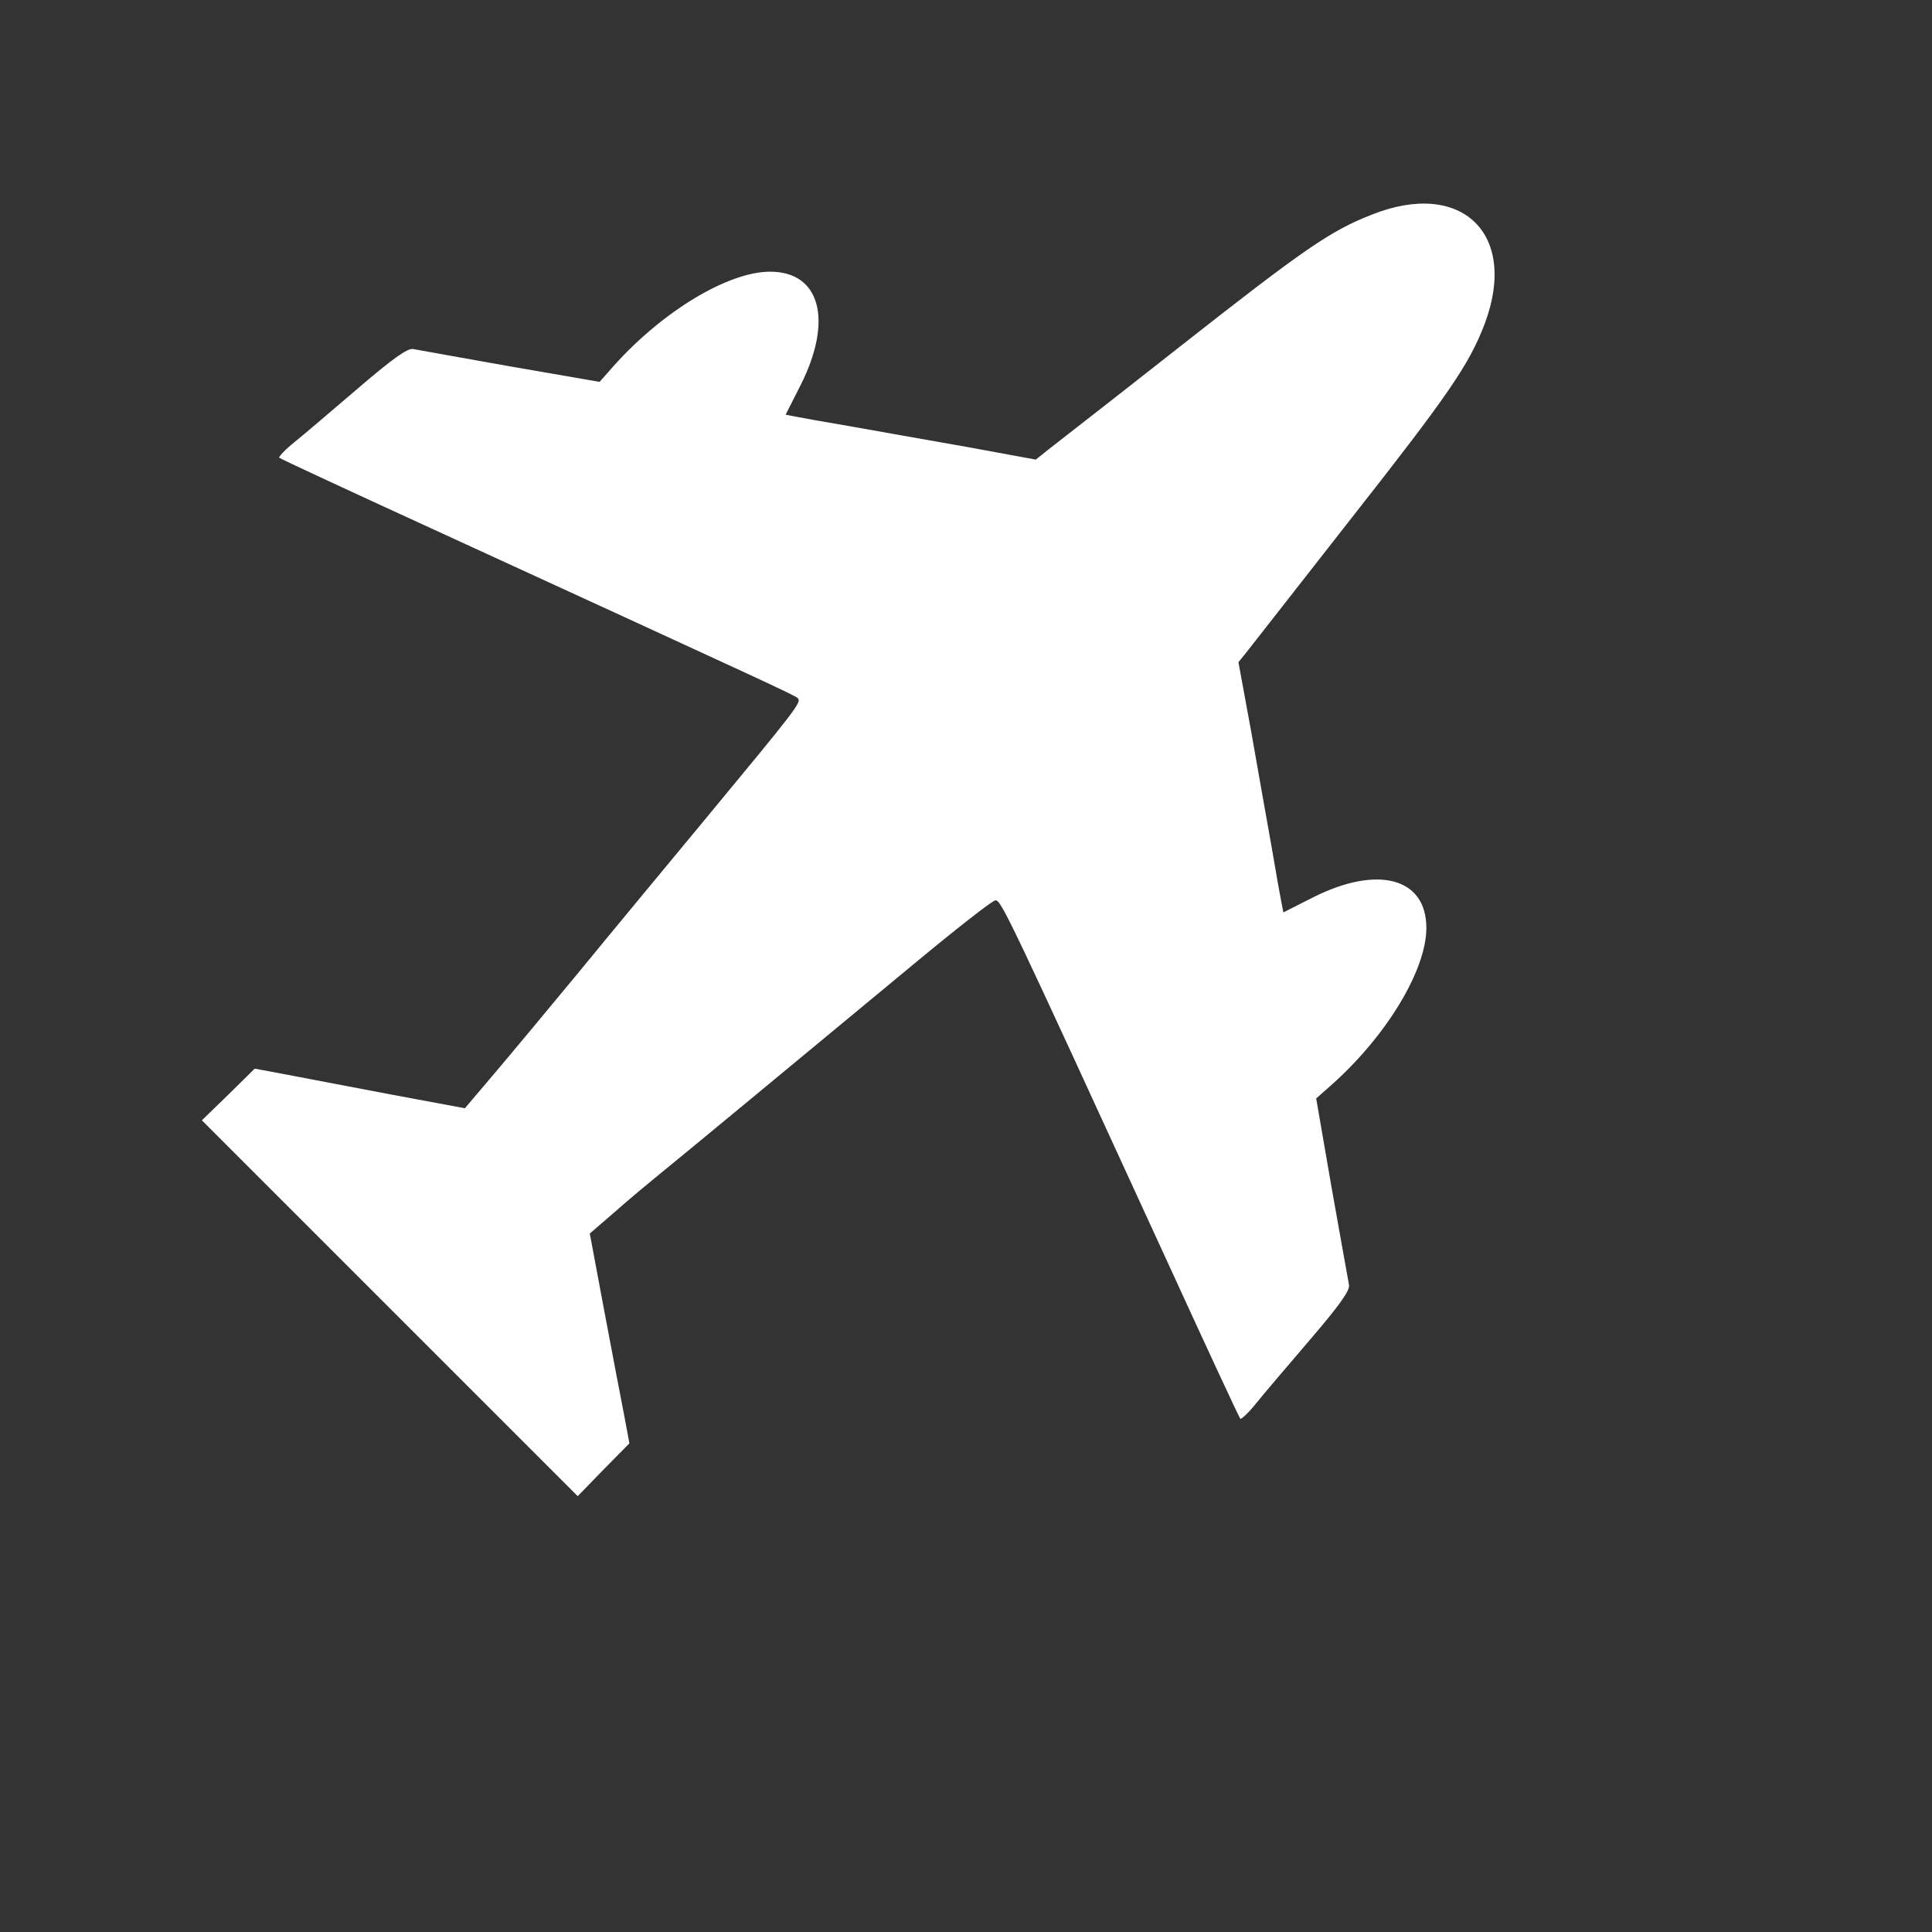 <?xml version="1.0" standalone="no"?>
<!DOCTYPE svg PUBLIC "-//W3C//DTD SVG 20010904//EN"
 "http://www.w3.org/TR/2001/REC-SVG-20010904/DTD/svg10.dtd">
<svg version="1.0" xmlns="http://www.w3.org/2000/svg"
 width="512pt" height="512pt" viewBox="0 0 512 512"
 preserveAspectRatio="xMidYMid meet">
<rect x="0" y="0" width="512" height="512" fill="#333333" stroke="none"/>
<g transform="translate(0,512) scale(0.1,-0.1)"
fill="#ffffff" stroke="none">
<path d="M3635 4551 c-110 -43 -179 -91 -510 -351 -170 -134 -326 -255 -345
-270 l-35 -28 -185 34 c-102 18 -239 42 -305 54 -66 11 -132 23 -147 26 l-26
5 40 79 c86 171 52 300 -81 300 -111 0 -284 -104 -414 -249 l-38 -43 -237 41
c-130 23 -246 44 -257 46 -15 3 -55 -26 -145 -103 -69 -59 -145 -124 -170
-144 -25 -20 -42 -39 -40 -41 3 -3 199 -94 435 -202 865 -397 930 -427 939
-435 11 -11 -2 -27 -246 -322 -97 -117 -247 -298 -333 -403 -86 -104 -190
-229 -230 -276 l-73 -86 -204 38 c-111 21 -237 45 -278 53 l-75 14 -70 -69
-70 -68 498 -498 498 -498 68 70 69 70 -14 75 c-8 41 -32 166 -53 278 l-38
203 66 57 c36 32 89 76 116 98 57 46 371 306 674 557 112 93 210 170 219 171
15 1 35 -41 447 -939 108 -236 199 -432 202 -435 2 -2 21 15 41 40 20 25 85
101 144 170 77 90 106 130 103 145 -2 11 -23 127 -46 257 l-41 237 43 38 c145
130 249 303 249 414 0 133 -129 167 -300 81 l-79 -40 -5 26 c-3 15 -15 81 -26
147 -12 66 -36 203 -54 305 l-34 185 28 35 c15 19 137 175 270 345 257 327
314 409 355 518 89 238 -62 383 -300 288z"/>
</g>
</svg>
